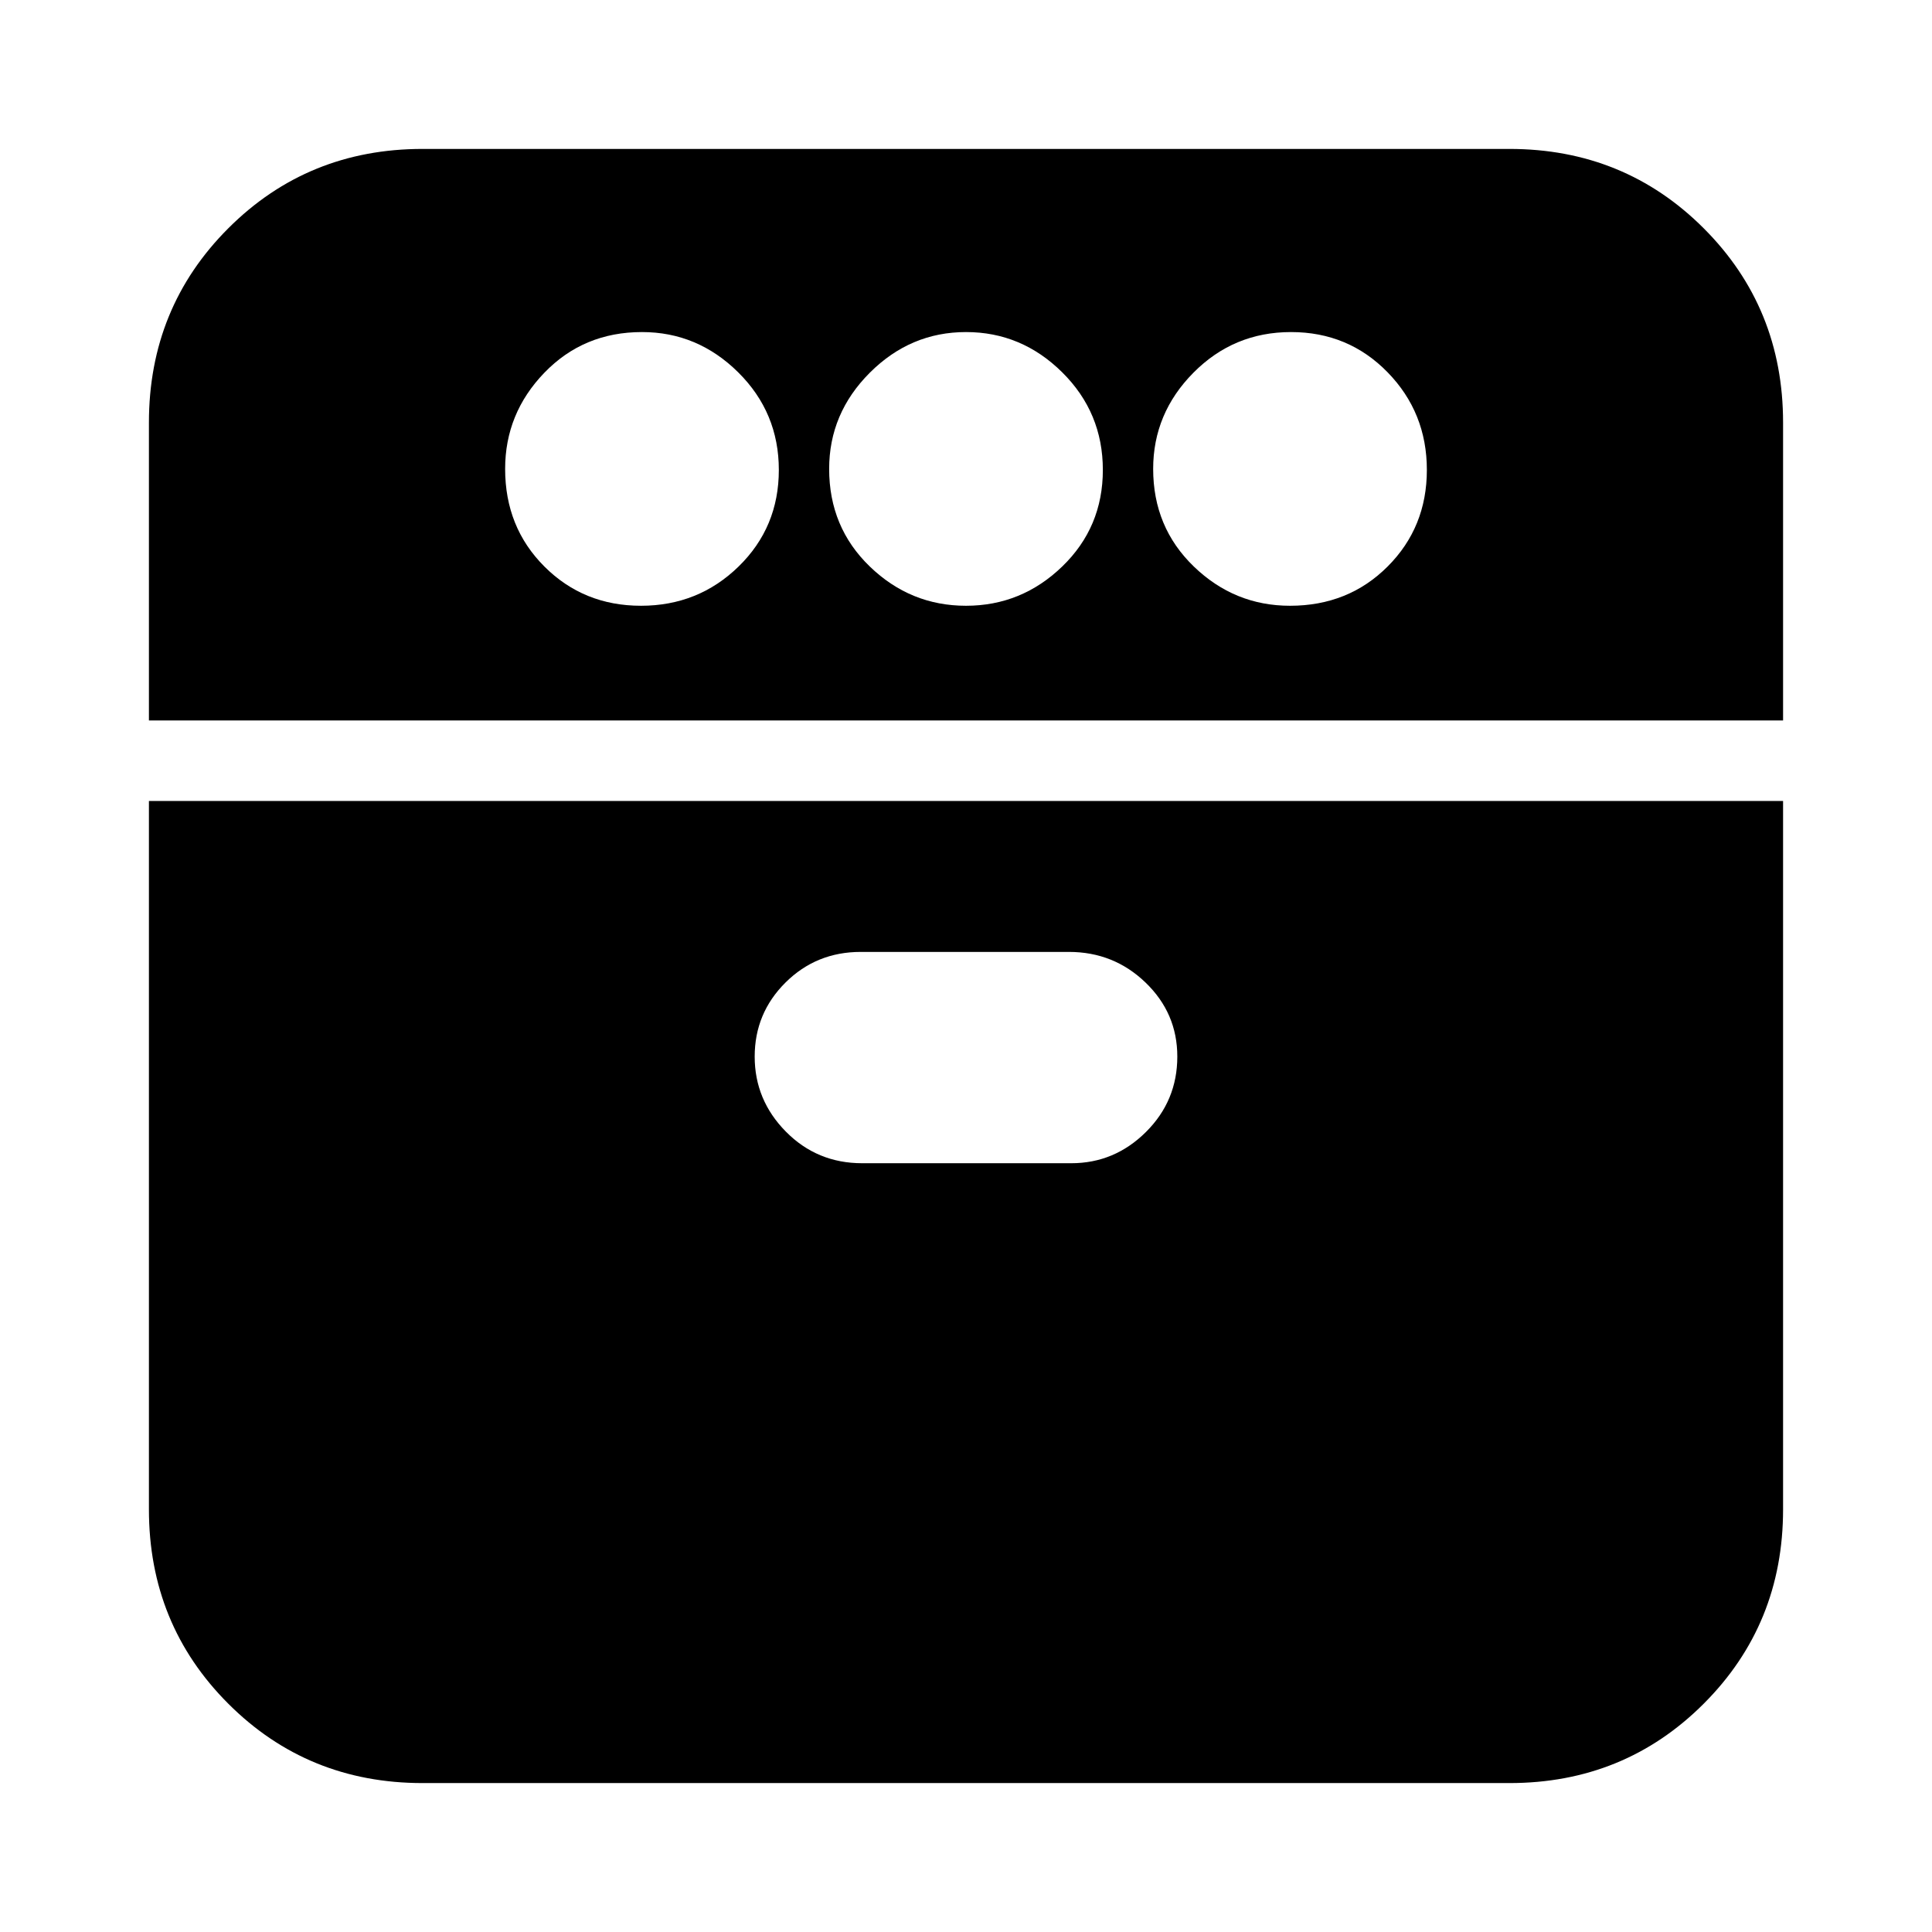 <svg xmlns="http://www.w3.org/2000/svg" height="24" viewBox="0 -960 960 960" width="24"><path d="M74-602v-148q0-57.125 39.438-96.562Q152.875-886 210-886h540q57.125 0 96.562 39.438Q886-807.125 886-750v148H74ZM210-74q-57.125 0-96.562-39.438Q74-152.875 74-210v-352h812v352q0 57.125-39.438 96.562Q807.125-74 750-74H210Zm108.5-585q28.5 0 48.5-19.5t20-48q0-28.5-20.2-48.5T319-795q-29 0-48.5 20.2T251-727q0 29 19.5 48.5t48 19.5Zm109.868 277h103.93q21.485 0 37.094-15.5Q585-413 585-435q0-21.575-15.8-36.788Q553.4-487 531.137-487H427.702q-22.085 0-37.394 15.218Q375-456.565 375-434.982q0 21.582 15.5 37.282Q406-382 428.368-382ZM480-659q27.6 0 47.8-19.5 20.2-19.5 20.2-48T527.8-775q-20.2-20-47.8-20-27.6 0-47.8 20.2Q412-754.6 412-727q0 29 20.2 48.5T480-659Zm161 0q29 0 48.5-19.5t19.5-48q0-28.5-19.5-48.5t-48-20q-28.5 0-48.5 20.2T573-727q0 29 20.2 48.5T641-659Z"/></svg>